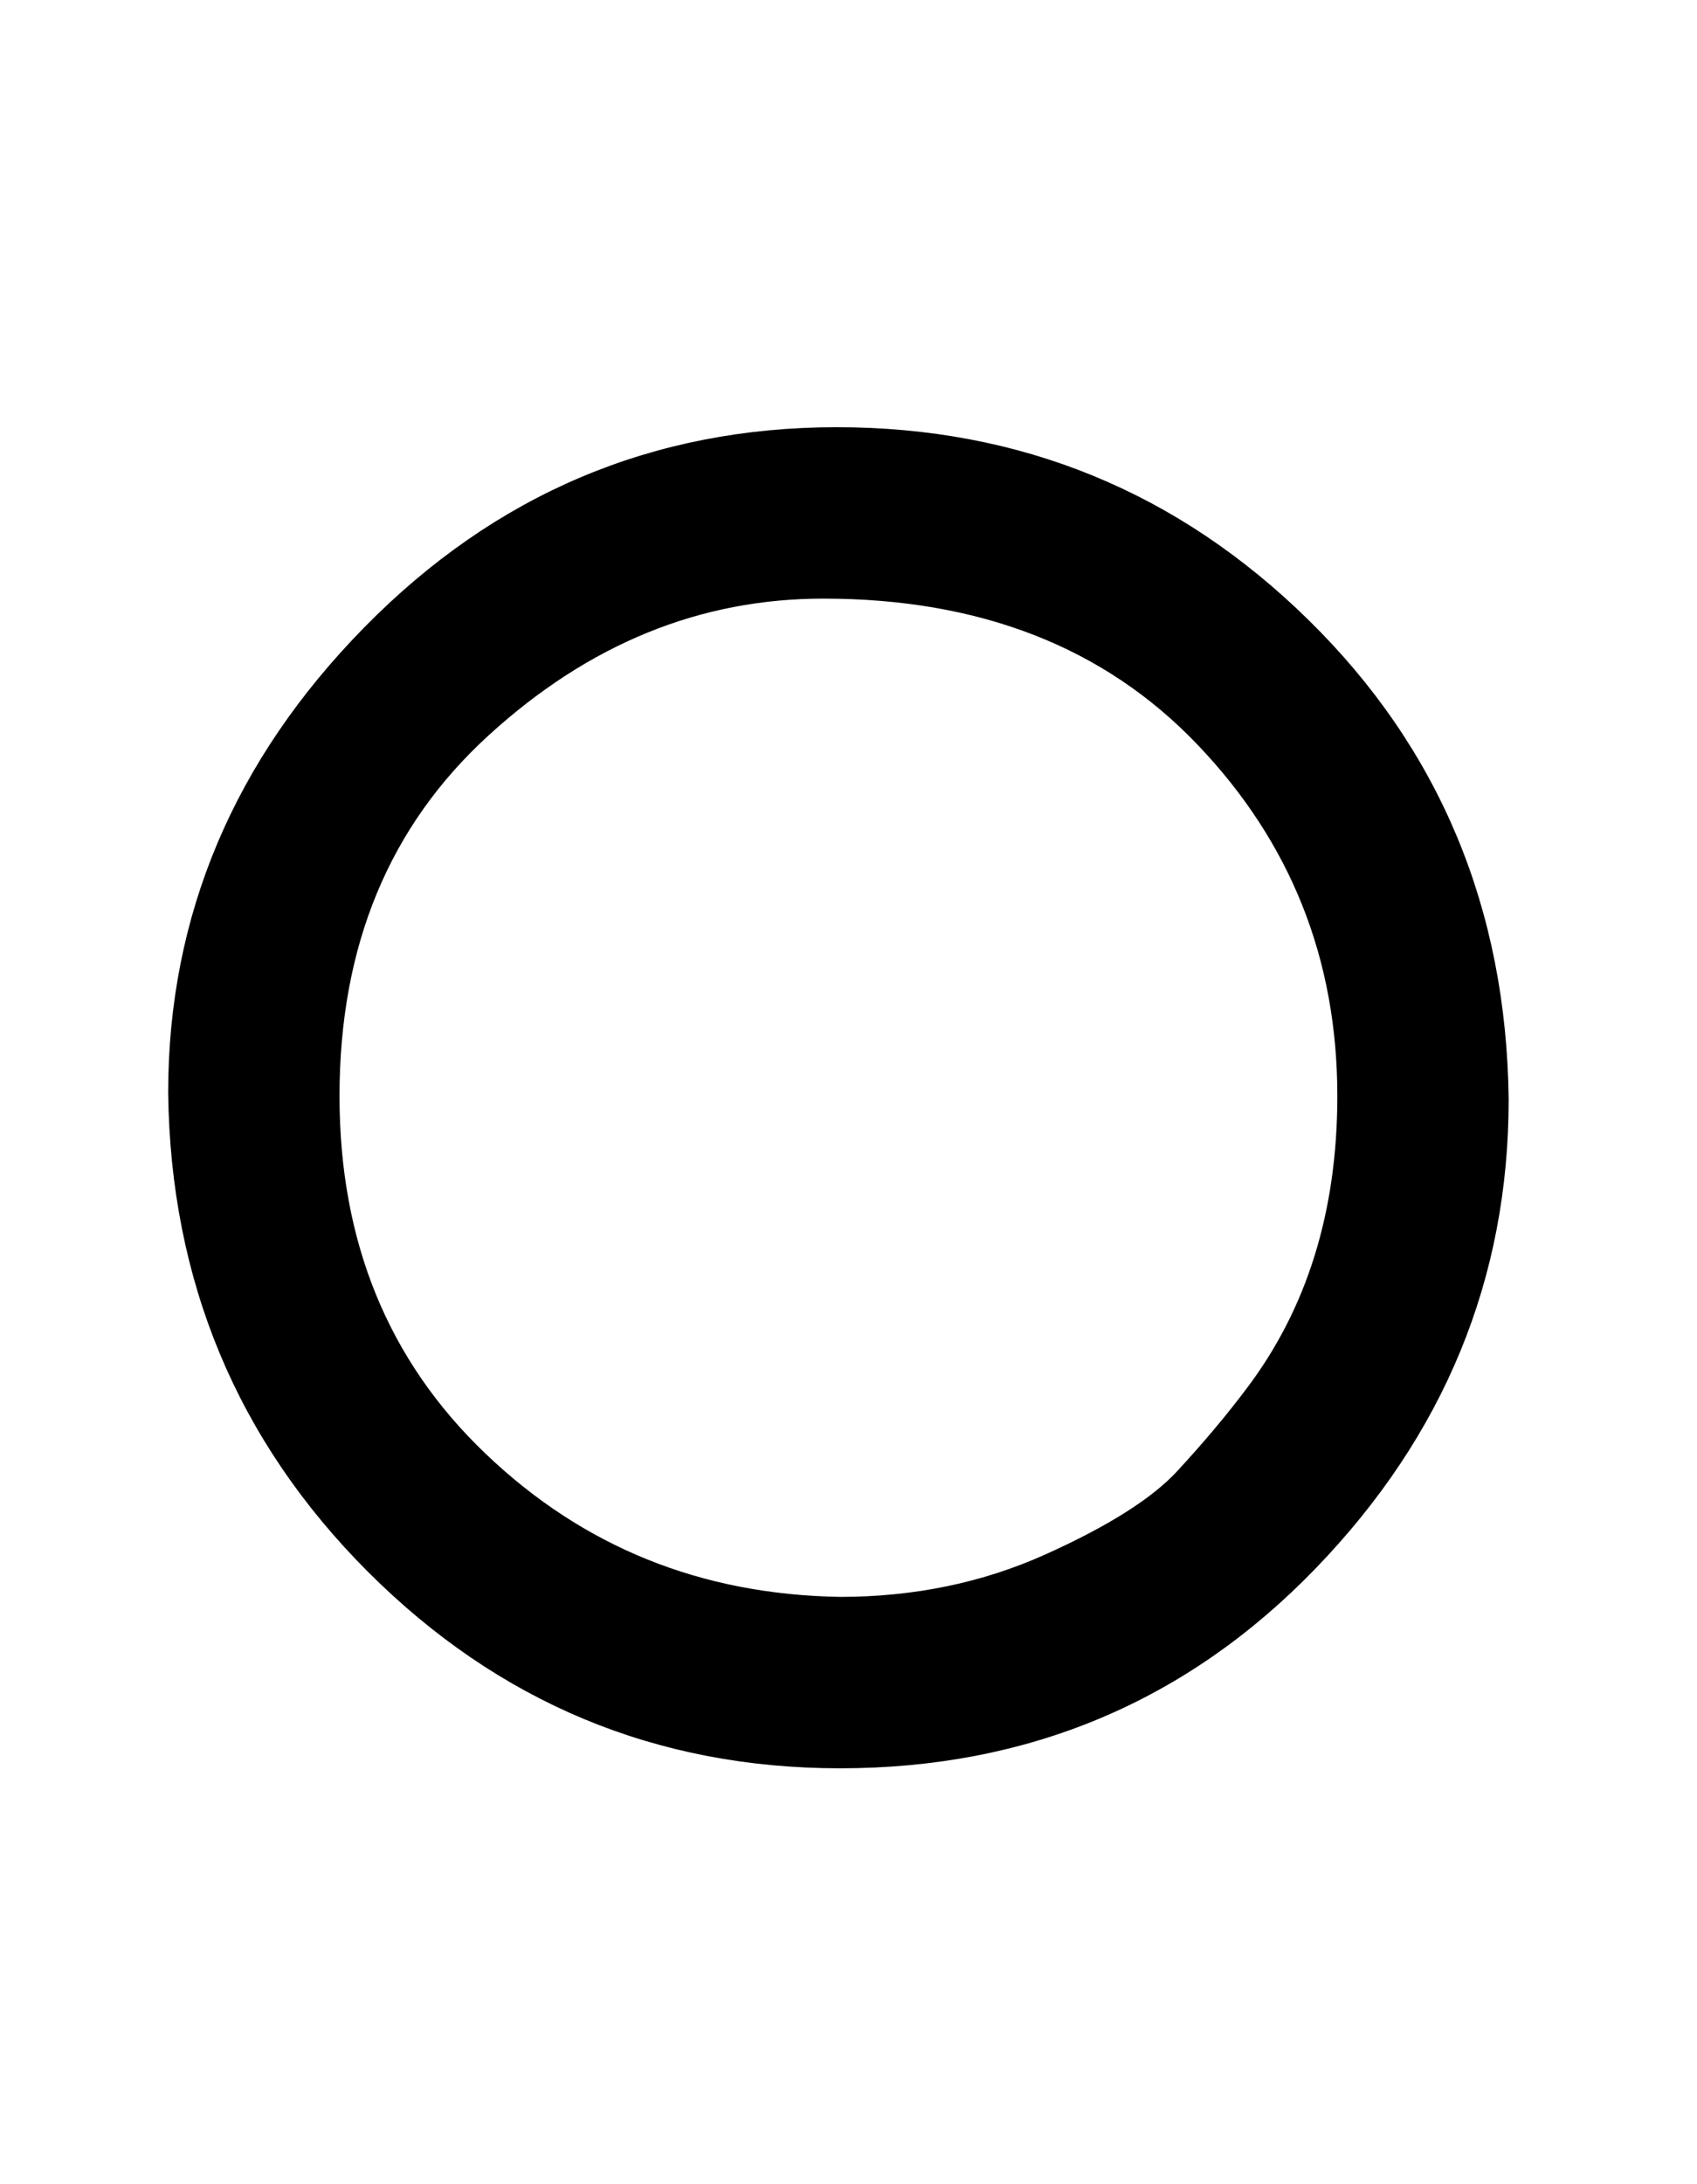 <?xml version="1.0" standalone="no"?>
<svg xmlns:xlink="http://www.w3.org/1999/xlink" style="vertical-align:.105ex" width="1.173ex" height="1.509ex" viewBox="0 -576.1 505 649.8" xmlns="http://www.w3.org/2000/svg">
    <title id="MathJax-SVG-1-Title">
        Equation
    </title>
    <desc id="MathJax-SVG-1-Desc">
        ring
    </desc>
    <defs>
        <path stroke-width="10" id="E1-MJMAIN-2218" d="M55 251q0 77 57 135t137 58 137-56 58-139q0-78-56-136T250 55q-80 0-137 57T55 251zm190 152q-57 0-103-42T96 250q0-67 45-110t109-44q34 0 63 13t41 26 21 25q28 37 28 90 0 63-43 108t-115 45z"/>
    </defs>
    <g stroke="currentColor" fill="currentColor" stroke-width="0" transform="matrix(1 0 0 -1 0 0)">
        <use xlink:href="#E1-MJMAIN-2218"/>
    </g>
</svg>
